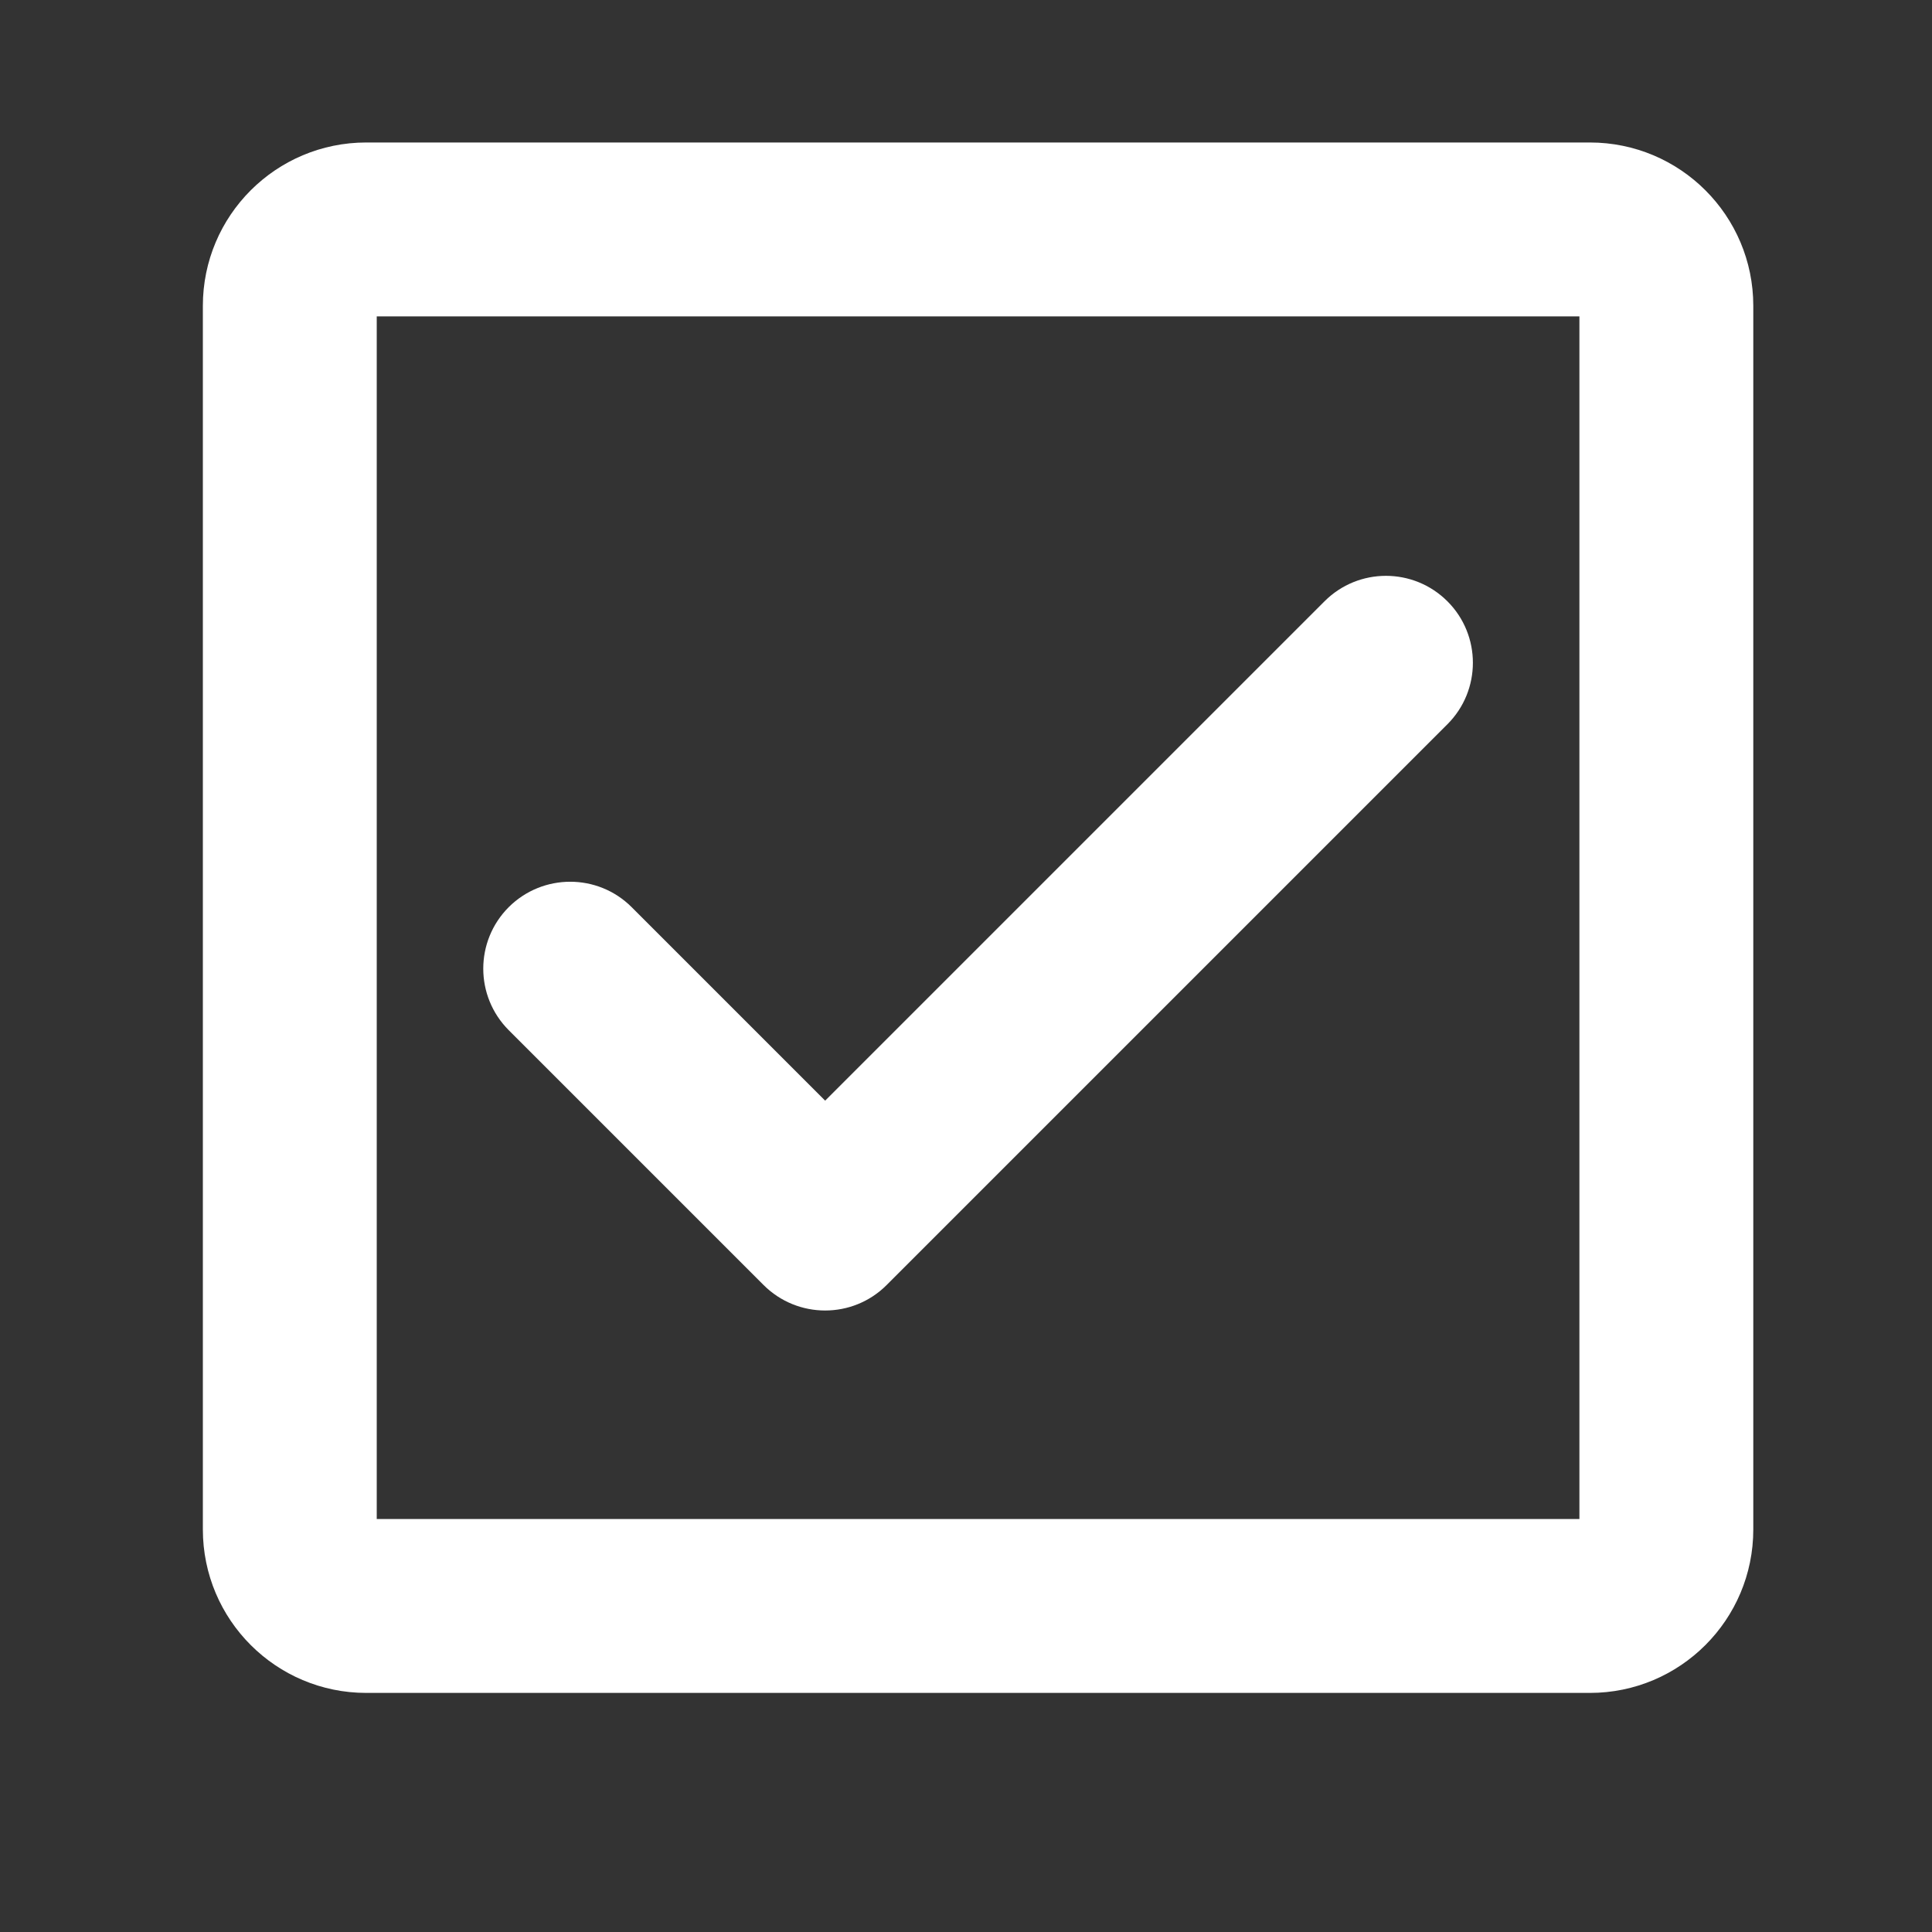 <svg width="20" height="20" viewBox="0 0 20 20" fill="none" xmlns="http://www.w3.org/2000/svg">
<rect x="0" y="0" width="20" height="20" fill="#333333" stroke="none"/>
<path fill-rule="evenodd" clip-rule="evenodd" d="M16.35 3.275L3.9 3.275V15.725H16.35V3.275ZM16.458 1.475C17.393 1.475 18.15 2.232 18.15 3.166V15.833C18.15 16.767 17.393 17.525 16.458 17.525H3.792C2.857 17.525 2.1 16.767 2.1 15.833V3.166C2.1 2.232 2.857 1.475 3.792 1.475L16.458 1.475Z" fill="white"/>
<path fill-rule="evenodd" clip-rule="evenodd" d="M14.984 6.225C15.335 6.576 15.335 7.146 14.984 7.497L9.178 13.303C8.827 13.654 8.257 13.654 7.905 13.303L5.266 10.664C4.915 10.312 4.915 9.743 5.266 9.391C5.618 9.04 6.188 9.04 6.539 9.391L8.542 11.394L13.711 6.225C14.062 5.873 14.632 5.873 14.984 6.225Z" fill="white"/>
</svg>
